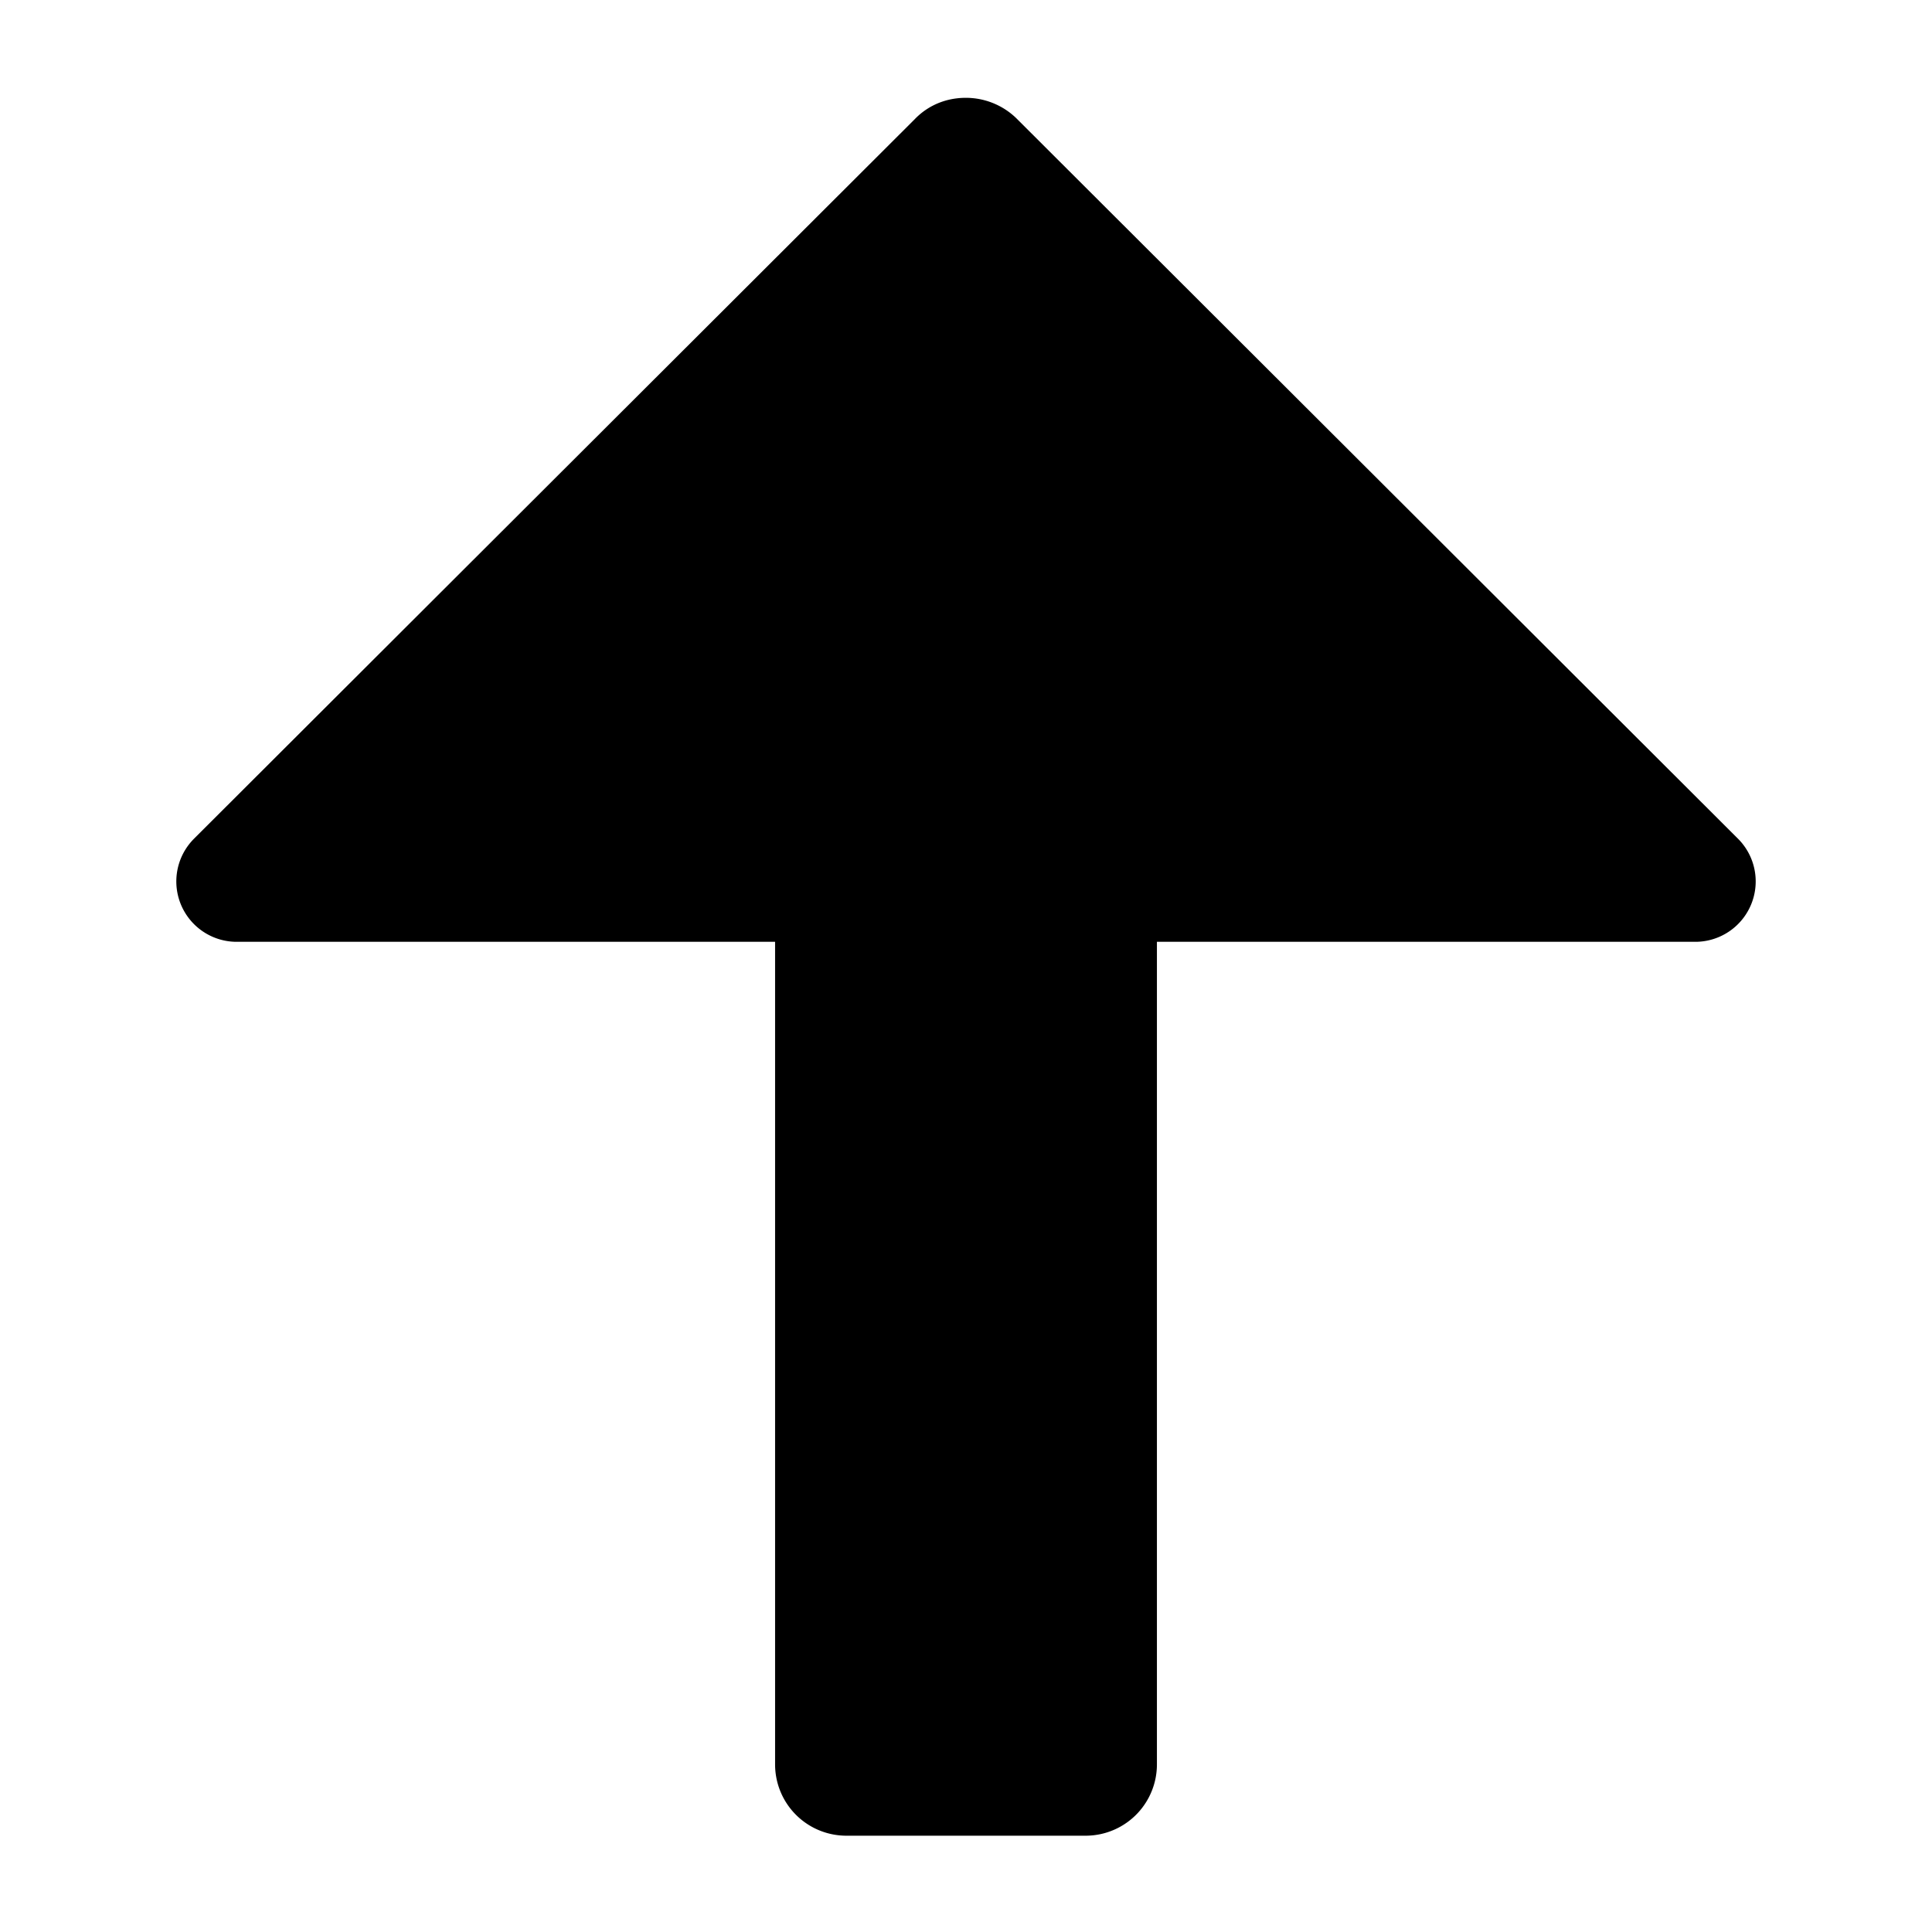 <svg width="24" height="24" viewBox="0 0 6.35 6.35" xmlns="http://www.w3.org/2000/svg"><path d="M3.175.52c-.01 0-.019.002-.026.01L.778 2.897h1.968v2.902c0 .02.016.036.036.036h.786c.02 0 .036-.016.036-.036V2.897h1.968L3.201.53a.04.04 0 0 0-.026-.01z" stroke="#000" stroke-linejoin="round" stroke-width=".397"/></svg>